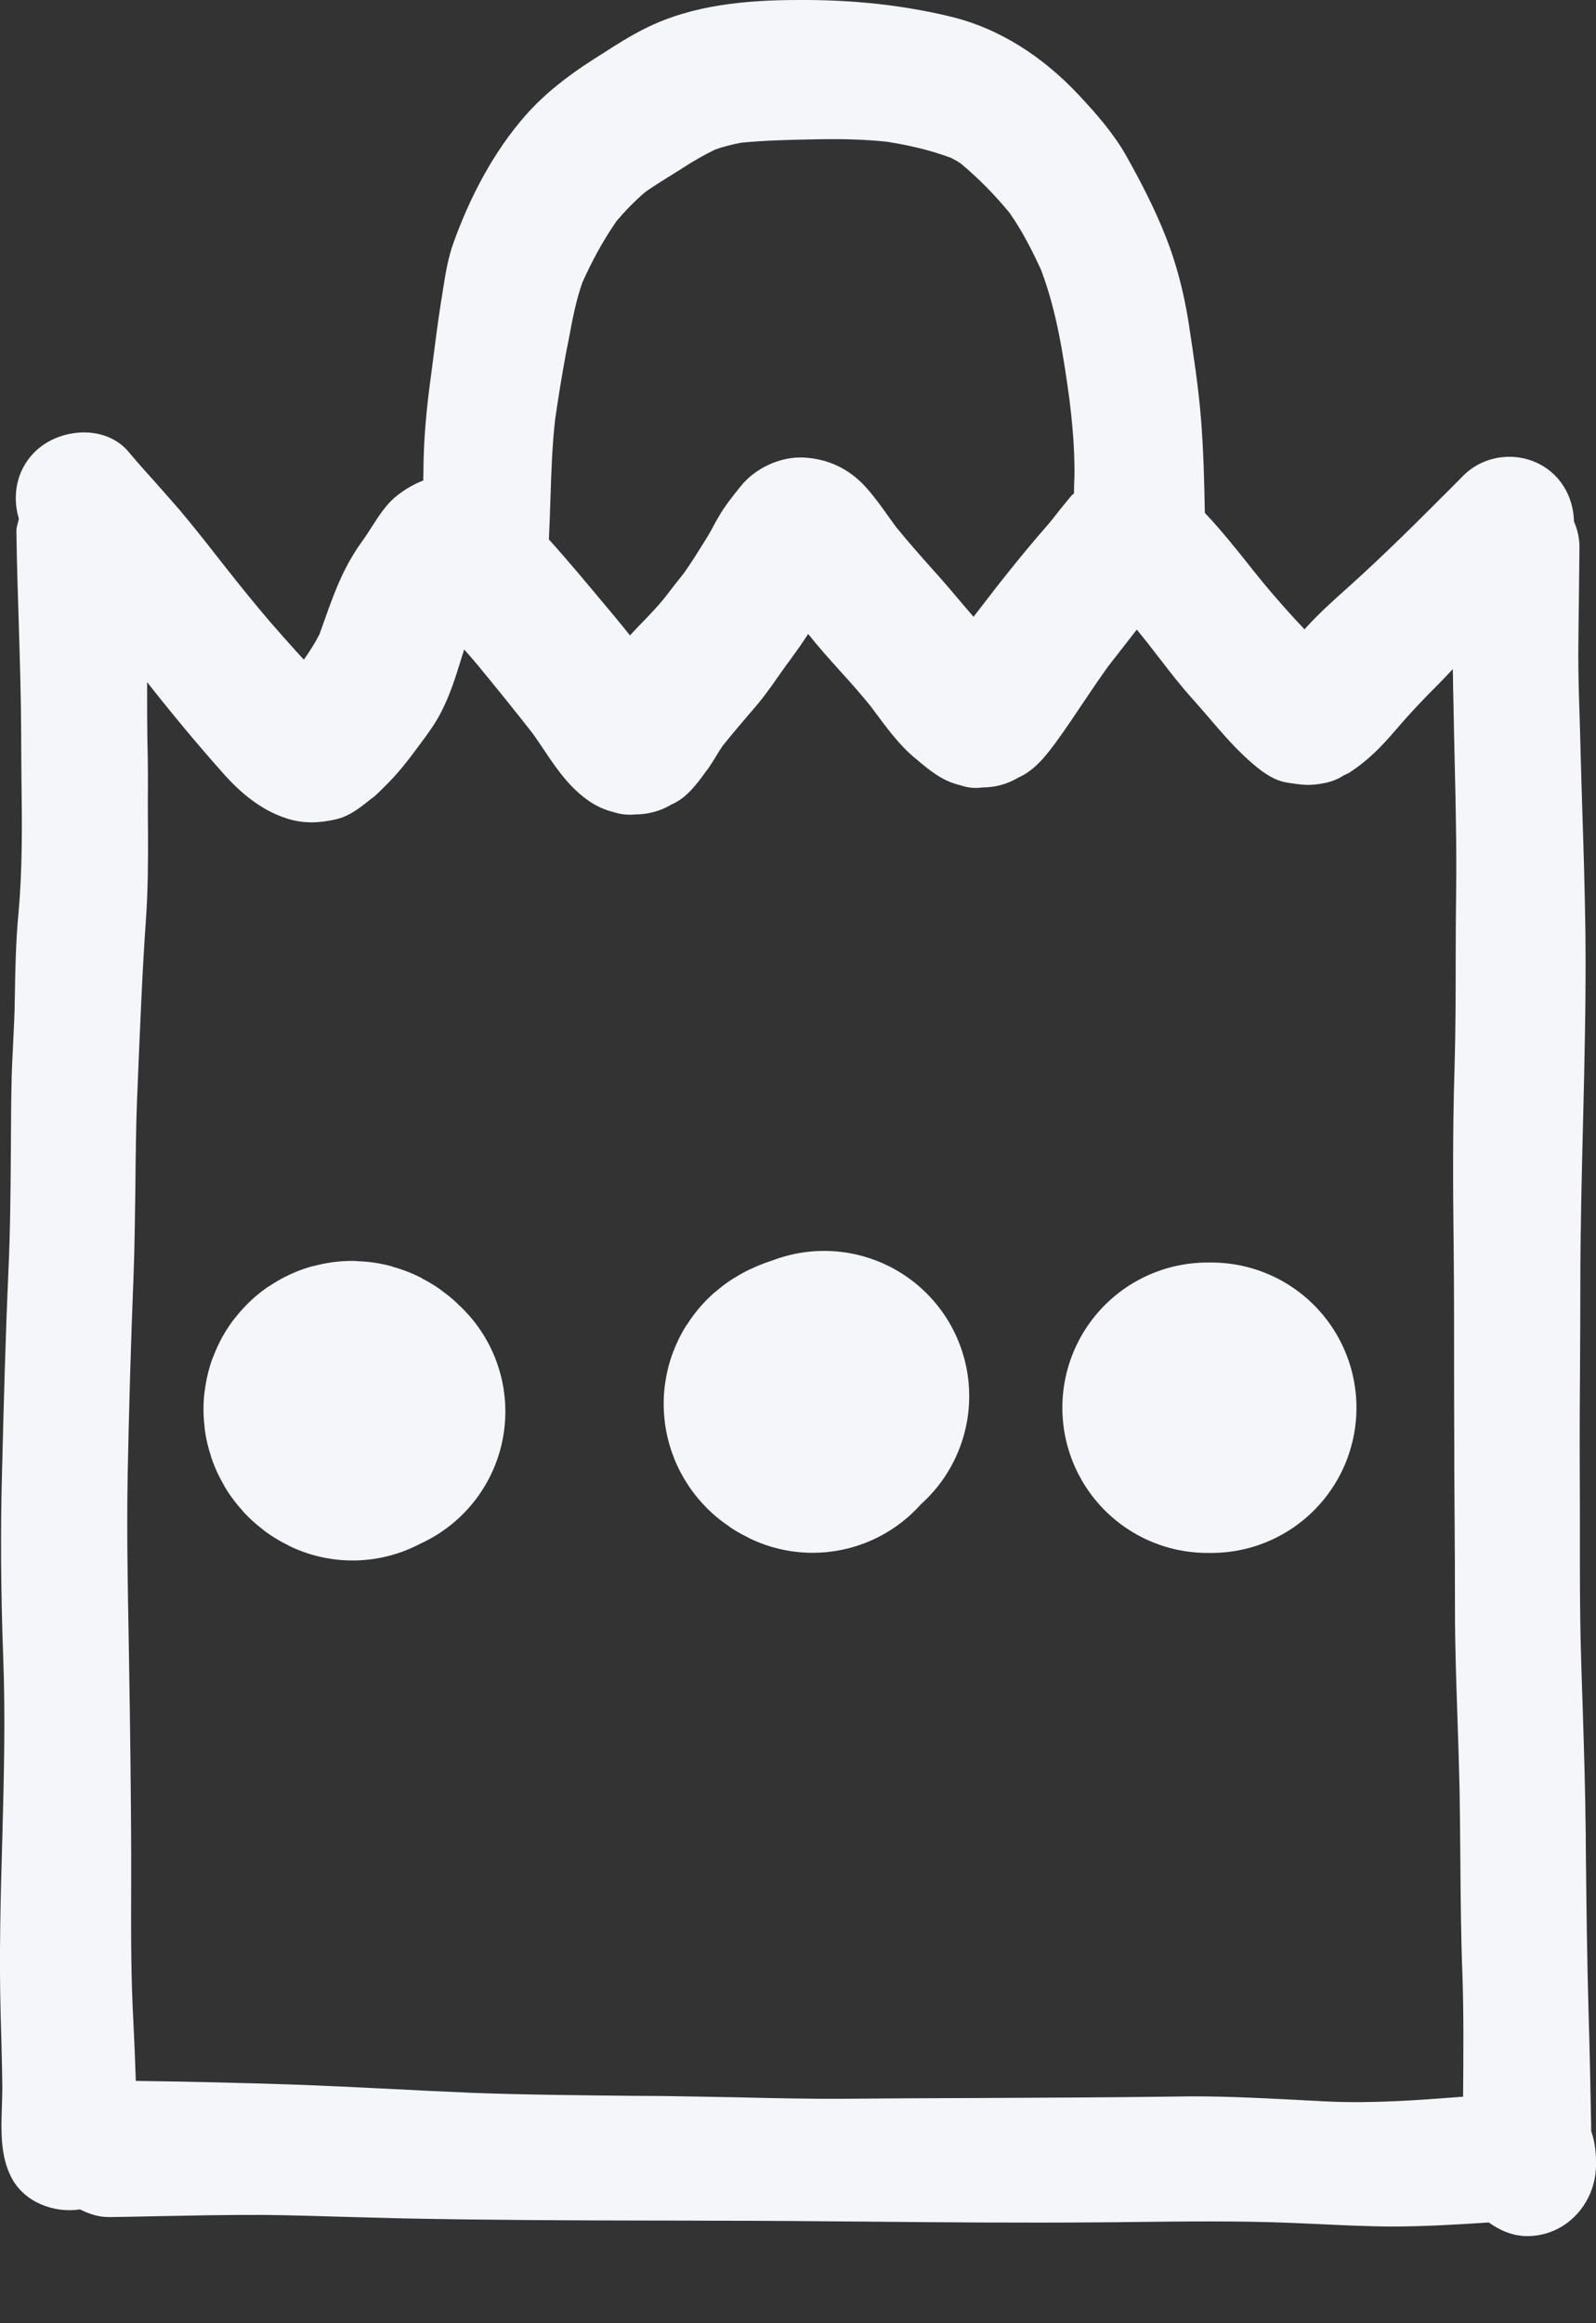 <svg width="11" height="16" viewBox="0 0 11 16" fill="none" xmlns="http://www.w3.org/2000/svg">
<rect x="0" y="0" width="11" height="16" fill="#333333" stroke="none"/>
<path fill-rule="evenodd" clip-rule="evenodd" d="M0.022 11.41C0.038 11.825 0.027 12.241 0.016 12.655C0.004 13.068 -0.007 13.482 0.005 13.894C0.006 13.928 0.007 13.961 0.008 13.995C0.011 14.124 0.015 14.253 0.016 14.382C0.016 14.423 0.014 14.465 0.013 14.508C0.007 14.675 0.002 14.85 0.079 14.997C0.166 15.165 0.369 15.244 0.552 15.216C0.614 15.248 0.682 15.27 0.756 15.269C0.847 15.268 0.937 15.266 1.028 15.264C1.287 15.259 1.546 15.253 1.806 15.254C2.003 15.256 2.199 15.262 2.395 15.268C2.522 15.271 2.65 15.275 2.777 15.278C3.366 15.29 3.955 15.292 4.543 15.293C4.665 15.293 4.787 15.293 4.909 15.294C5.254 15.294 5.6 15.297 5.945 15.3C6.492 15.305 7.039 15.31 7.585 15.305C7.655 15.305 7.725 15.304 7.794 15.303C8.163 15.299 8.532 15.294 8.901 15.309C8.955 15.311 9.009 15.314 9.062 15.316C9.237 15.324 9.411 15.333 9.586 15.334C9.811 15.334 10.037 15.321 10.261 15.306C10.338 15.361 10.426 15.4 10.526 15.4C10.79 15.4 10.993 15.182 11 14.92C11.002 14.837 10.994 14.753 10.967 14.677C10.967 14.639 10.966 14.601 10.965 14.563C10.961 14.33 10.956 14.098 10.949 13.864C10.938 13.491 10.934 13.118 10.93 12.745C10.93 12.701 10.929 12.658 10.929 12.614C10.926 12.326 10.917 12.039 10.908 11.751C10.904 11.625 10.899 11.498 10.896 11.371C10.888 11.091 10.889 10.812 10.889 10.532C10.889 10.4 10.889 10.269 10.888 10.138C10.887 9.889 10.888 9.639 10.89 9.39C10.891 9.212 10.892 9.034 10.892 8.857C10.892 8.49 10.901 8.123 10.91 7.756C10.921 7.309 10.932 6.862 10.927 6.415C10.923 6.14 10.915 5.867 10.906 5.593C10.901 5.444 10.897 5.295 10.893 5.146C10.891 5.074 10.889 5.003 10.887 4.932C10.882 4.789 10.878 4.646 10.878 4.502C10.879 4.379 10.88 4.257 10.882 4.135C10.883 4.013 10.885 3.891 10.886 3.769C10.886 3.705 10.872 3.646 10.848 3.591C10.846 3.476 10.803 3.362 10.719 3.276C10.546 3.102 10.259 3.103 10.085 3.276C10.061 3.301 10.036 3.325 10.012 3.35C9.779 3.583 9.546 3.816 9.301 4.036L9.291 4.045C9.19 4.135 9.09 4.225 8.999 4.325C8.996 4.329 8.994 4.331 8.992 4.335C8.871 4.208 8.755 4.075 8.646 3.939C8.64 3.932 8.635 3.926 8.63 3.919C8.527 3.789 8.42 3.655 8.304 3.532C8.3 3.318 8.295 3.105 8.278 2.89C8.26 2.664 8.225 2.439 8.191 2.214C8.159 2.016 8.11 1.822 8.037 1.636C7.96 1.44 7.866 1.258 7.764 1.076C7.676 0.92 7.557 0.784 7.435 0.654C7.191 0.394 6.891 0.194 6.542 0.112C6.218 0.035 5.897 0.002 5.566 0H5.51C5.147 0 4.774 0.032 4.446 0.196C4.342 0.248 4.244 0.31 4.147 0.373C4.127 0.385 4.107 0.398 4.087 0.411C3.919 0.518 3.753 0.645 3.62 0.797C3.401 1.047 3.24 1.355 3.127 1.668C3.087 1.777 3.069 1.893 3.051 2.008C3.047 2.035 3.043 2.063 3.038 2.09C3.017 2.226 2.999 2.362 2.982 2.499C2.98 2.512 2.979 2.525 2.977 2.538C2.95 2.732 2.928 2.923 2.921 3.12C2.92 3.145 2.92 3.17 2.919 3.195C2.919 3.233 2.918 3.271 2.917 3.309C2.852 3.335 2.791 3.369 2.728 3.42C2.659 3.477 2.611 3.553 2.562 3.629C2.54 3.663 2.519 3.697 2.495 3.729C2.41 3.847 2.353 3.963 2.299 4.101C2.277 4.157 2.257 4.213 2.237 4.27C2.225 4.302 2.214 4.335 2.202 4.368C2.171 4.429 2.134 4.487 2.094 4.543C2.056 4.502 2.018 4.46 1.981 4.418C1.968 4.403 1.954 4.388 1.941 4.373C1.836 4.256 1.737 4.135 1.638 4.012C1.591 3.953 1.544 3.894 1.498 3.835C1.413 3.726 1.327 3.618 1.238 3.512C1.185 3.451 1.132 3.391 1.078 3.33C1.014 3.259 0.95 3.188 0.889 3.115C0.812 3.021 0.696 2.978 0.579 2.978C0.452 2.978 0.323 3.028 0.237 3.115C0.112 3.241 0.083 3.416 0.13 3.573C0.128 3.583 0.125 3.592 0.123 3.602C0.118 3.62 0.113 3.638 0.113 3.658C0.116 3.865 0.122 4.074 0.129 4.282C0.137 4.542 0.145 4.802 0.146 5.062C0.146 5.165 0.147 5.268 0.148 5.371C0.152 5.675 0.155 5.98 0.128 6.282C0.109 6.481 0.105 6.679 0.102 6.878C0.101 6.984 0.095 7.09 0.09 7.196C0.085 7.295 0.08 7.394 0.079 7.493C0.076 7.631 0.076 7.769 0.075 7.907C0.073 8.19 0.071 8.473 0.058 8.756C0.038 9.203 0.026 9.651 0.015 10.099C0.002 10.536 0.006 10.973 0.022 11.41ZM7.175 1.858C7.284 2.146 7.329 2.448 7.371 2.752C7.389 2.9 7.403 3.048 7.405 3.197C7.407 3.246 7.405 3.294 7.403 3.342C7.403 3.361 7.402 3.38 7.402 3.399C7.399 3.401 7.397 3.403 7.394 3.405C7.391 3.407 7.388 3.409 7.386 3.412C7.355 3.448 7.326 3.485 7.296 3.522C7.266 3.561 7.235 3.6 7.202 3.637C7.041 3.822 6.889 4.014 6.74 4.209C6.737 4.213 6.733 4.218 6.729 4.223C6.723 4.231 6.716 4.24 6.71 4.248C6.673 4.206 6.638 4.164 6.602 4.122C6.558 4.069 6.513 4.017 6.468 3.966C6.458 3.955 6.449 3.945 6.439 3.934C6.349 3.833 6.259 3.732 6.174 3.627C6.16 3.607 6.146 3.588 6.132 3.569C6.081 3.497 6.029 3.424 5.97 3.358C5.857 3.231 5.71 3.16 5.54 3.151C5.379 3.143 5.206 3.223 5.105 3.349L5.1 3.355C5.047 3.421 4.994 3.487 4.952 3.561C4.941 3.579 4.93 3.599 4.92 3.618C4.907 3.643 4.893 3.668 4.878 3.693C4.873 3.701 4.868 3.71 4.862 3.719C4.814 3.796 4.766 3.873 4.714 3.947C4.667 4.006 4.621 4.064 4.576 4.123C4.531 4.179 4.481 4.23 4.432 4.281C4.401 4.313 4.371 4.344 4.342 4.376C4.3 4.323 4.256 4.27 4.213 4.218C4.199 4.201 4.184 4.184 4.17 4.167C4.043 4.015 3.916 3.862 3.783 3.715C3.788 3.619 3.791 3.522 3.794 3.425C3.8 3.246 3.806 3.067 3.826 2.889C3.848 2.737 3.873 2.583 3.901 2.432C3.908 2.398 3.914 2.365 3.921 2.331C3.945 2.201 3.97 2.069 4.014 1.945C4.08 1.798 4.158 1.654 4.249 1.523C4.31 1.451 4.376 1.383 4.448 1.322C4.5 1.285 4.554 1.252 4.608 1.218C4.641 1.198 4.674 1.177 4.707 1.156C4.779 1.109 4.853 1.067 4.929 1.03C4.988 1.009 5.046 0.995 5.107 0.983C5.27 0.967 5.434 0.963 5.599 0.96C5.769 0.956 5.942 0.958 6.112 0.976C6.263 1 6.41 1.033 6.554 1.087C6.578 1.099 6.601 1.112 6.623 1.127C6.746 1.23 6.857 1.343 6.959 1.467C7.044 1.589 7.113 1.723 7.175 1.858ZM2.684 14.386C2.46 14.375 2.236 14.364 2.013 14.356C1.653 14.344 1.292 14.336 0.936 14.331C0.932 14.2 0.926 14.069 0.92 13.938C0.902 13.622 0.903 13.306 0.904 12.99C0.904 12.898 0.904 12.807 0.904 12.715C0.902 12.302 0.897 11.89 0.89 11.476C0.889 11.413 0.888 11.35 0.887 11.287C0.88 10.909 0.873 10.531 0.88 10.153C0.889 9.702 0.902 9.25 0.92 8.799C0.928 8.593 0.93 8.386 0.933 8.179C0.935 7.972 0.937 7.765 0.945 7.559C0.948 7.503 0.95 7.448 0.952 7.393C0.967 7.039 0.981 6.684 1.006 6.33C1.02 6.13 1.021 5.931 1.02 5.73C1.019 5.661 1.019 5.591 1.019 5.521C1.02 5.38 1.02 5.24 1.016 5.1C1.014 4.993 1.014 4.885 1.014 4.778C1.014 4.752 1.014 4.725 1.014 4.698C1.181 4.91 1.353 5.118 1.533 5.32C1.654 5.458 1.799 5.58 1.975 5.636C2.09 5.674 2.199 5.669 2.314 5.643C2.409 5.621 2.481 5.563 2.554 5.505C2.562 5.499 2.571 5.492 2.579 5.486C2.597 5.471 2.613 5.454 2.63 5.438C2.638 5.43 2.645 5.422 2.653 5.415C2.736 5.334 2.806 5.246 2.875 5.152C2.885 5.139 2.894 5.126 2.904 5.113C2.945 5.058 2.986 5.002 3.02 4.942C3.095 4.81 3.139 4.667 3.183 4.524C3.189 4.507 3.194 4.49 3.199 4.473C3.232 4.51 3.265 4.547 3.297 4.586C3.425 4.742 3.552 4.898 3.675 5.056C3.698 5.089 3.72 5.121 3.742 5.154C3.834 5.291 3.924 5.426 4.066 5.521C4.115 5.554 4.172 5.579 4.229 5.593C4.278 5.609 4.327 5.614 4.377 5.609C4.468 5.609 4.552 5.586 4.629 5.54C4.735 5.495 4.807 5.394 4.872 5.304L4.876 5.3C4.897 5.27 4.917 5.239 4.936 5.207C4.95 5.183 4.965 5.159 4.982 5.135C5.049 5.052 5.118 4.97 5.188 4.889C5.252 4.817 5.308 4.739 5.363 4.66C5.385 4.629 5.407 4.597 5.43 4.566C5.432 4.563 5.435 4.56 5.437 4.557C5.437 4.557 5.437 4.557 5.437 4.557C5.444 4.548 5.451 4.538 5.458 4.529C5.455 4.533 5.451 4.537 5.448 4.541C5.491 4.484 5.531 4.426 5.57 4.366C5.64 4.454 5.715 4.538 5.79 4.621C5.862 4.7 5.933 4.78 6.001 4.864C6.009 4.875 6.018 4.887 6.027 4.899C6.111 5.012 6.198 5.131 6.305 5.22C6.308 5.222 6.311 5.225 6.314 5.227C6.407 5.306 6.496 5.38 6.619 5.408C6.669 5.425 6.72 5.431 6.772 5.423C6.861 5.423 6.944 5.4 7.021 5.354C7.136 5.303 7.218 5.194 7.29 5.095C7.349 5.013 7.405 4.93 7.461 4.846C7.519 4.76 7.577 4.674 7.637 4.59C7.662 4.558 7.687 4.526 7.712 4.494C7.753 4.442 7.794 4.389 7.835 4.336C7.888 4.4 7.939 4.466 7.99 4.532C8.063 4.627 8.136 4.721 8.216 4.81C8.256 4.854 8.295 4.9 8.335 4.946C8.41 5.034 8.487 5.123 8.57 5.202C8.65 5.277 8.756 5.372 8.868 5.389L8.872 5.39C8.975 5.406 9.029 5.414 9.133 5.392C9.179 5.383 9.222 5.366 9.261 5.34C9.278 5.333 9.295 5.325 9.311 5.314C9.433 5.233 9.525 5.138 9.618 5.029C9.711 4.92 9.808 4.817 9.909 4.717C9.944 4.681 9.979 4.645 10.013 4.608C10.014 4.65 10.015 4.692 10.015 4.733C10.016 4.776 10.017 4.818 10.018 4.86C10.02 4.988 10.023 5.115 10.026 5.243C10.033 5.544 10.04 5.844 10.036 6.145C10.034 6.302 10.033 6.46 10.033 6.618C10.033 6.866 10.032 7.113 10.025 7.36C10.012 7.77 10.014 8.18 10.019 8.59C10.022 8.875 10.022 9.16 10.022 9.445C10.022 9.588 10.022 9.73 10.023 9.873C10.023 10.047 10.024 10.223 10.025 10.398C10.027 10.631 10.028 10.864 10.028 11.096C10.028 11.34 10.037 11.584 10.045 11.827C10.051 11.996 10.056 12.164 10.06 12.333C10.062 12.489 10.064 12.645 10.065 12.801C10.067 13.063 10.069 13.326 10.079 13.589C10.089 13.873 10.086 14.156 10.084 14.44C9.773 14.464 9.462 14.487 9.152 14.473C9.075 14.469 8.998 14.465 8.921 14.461C8.646 14.447 8.37 14.433 8.094 14.439C7.645 14.445 7.196 14.447 6.746 14.449C6.447 14.45 6.148 14.451 5.848 14.454C5.589 14.456 5.33 14.45 5.072 14.444C4.897 14.441 4.723 14.437 4.548 14.435C4.488 14.435 4.429 14.434 4.369 14.434C3.995 14.43 3.622 14.427 3.248 14.413C3.06 14.405 2.872 14.396 2.684 14.386Z" fill="#F4F6F9"/>
<path d="M2.483 9.721C2.407 9.636 2.375 9.72 2.43 9.747" stroke="#F4F6F9" stroke-width="2" stroke-linecap="round"/>
<path d="M5.68 9.615C5.648 9.63 5.519 9.654 5.601 9.694" stroke="#F4F6F9" stroke-width="2" stroke-linecap="round"/>
<path d="M8.349 9.695H8.322" stroke="#F4F6F9" stroke-width="2" stroke-linecap="round"/>
</svg>
